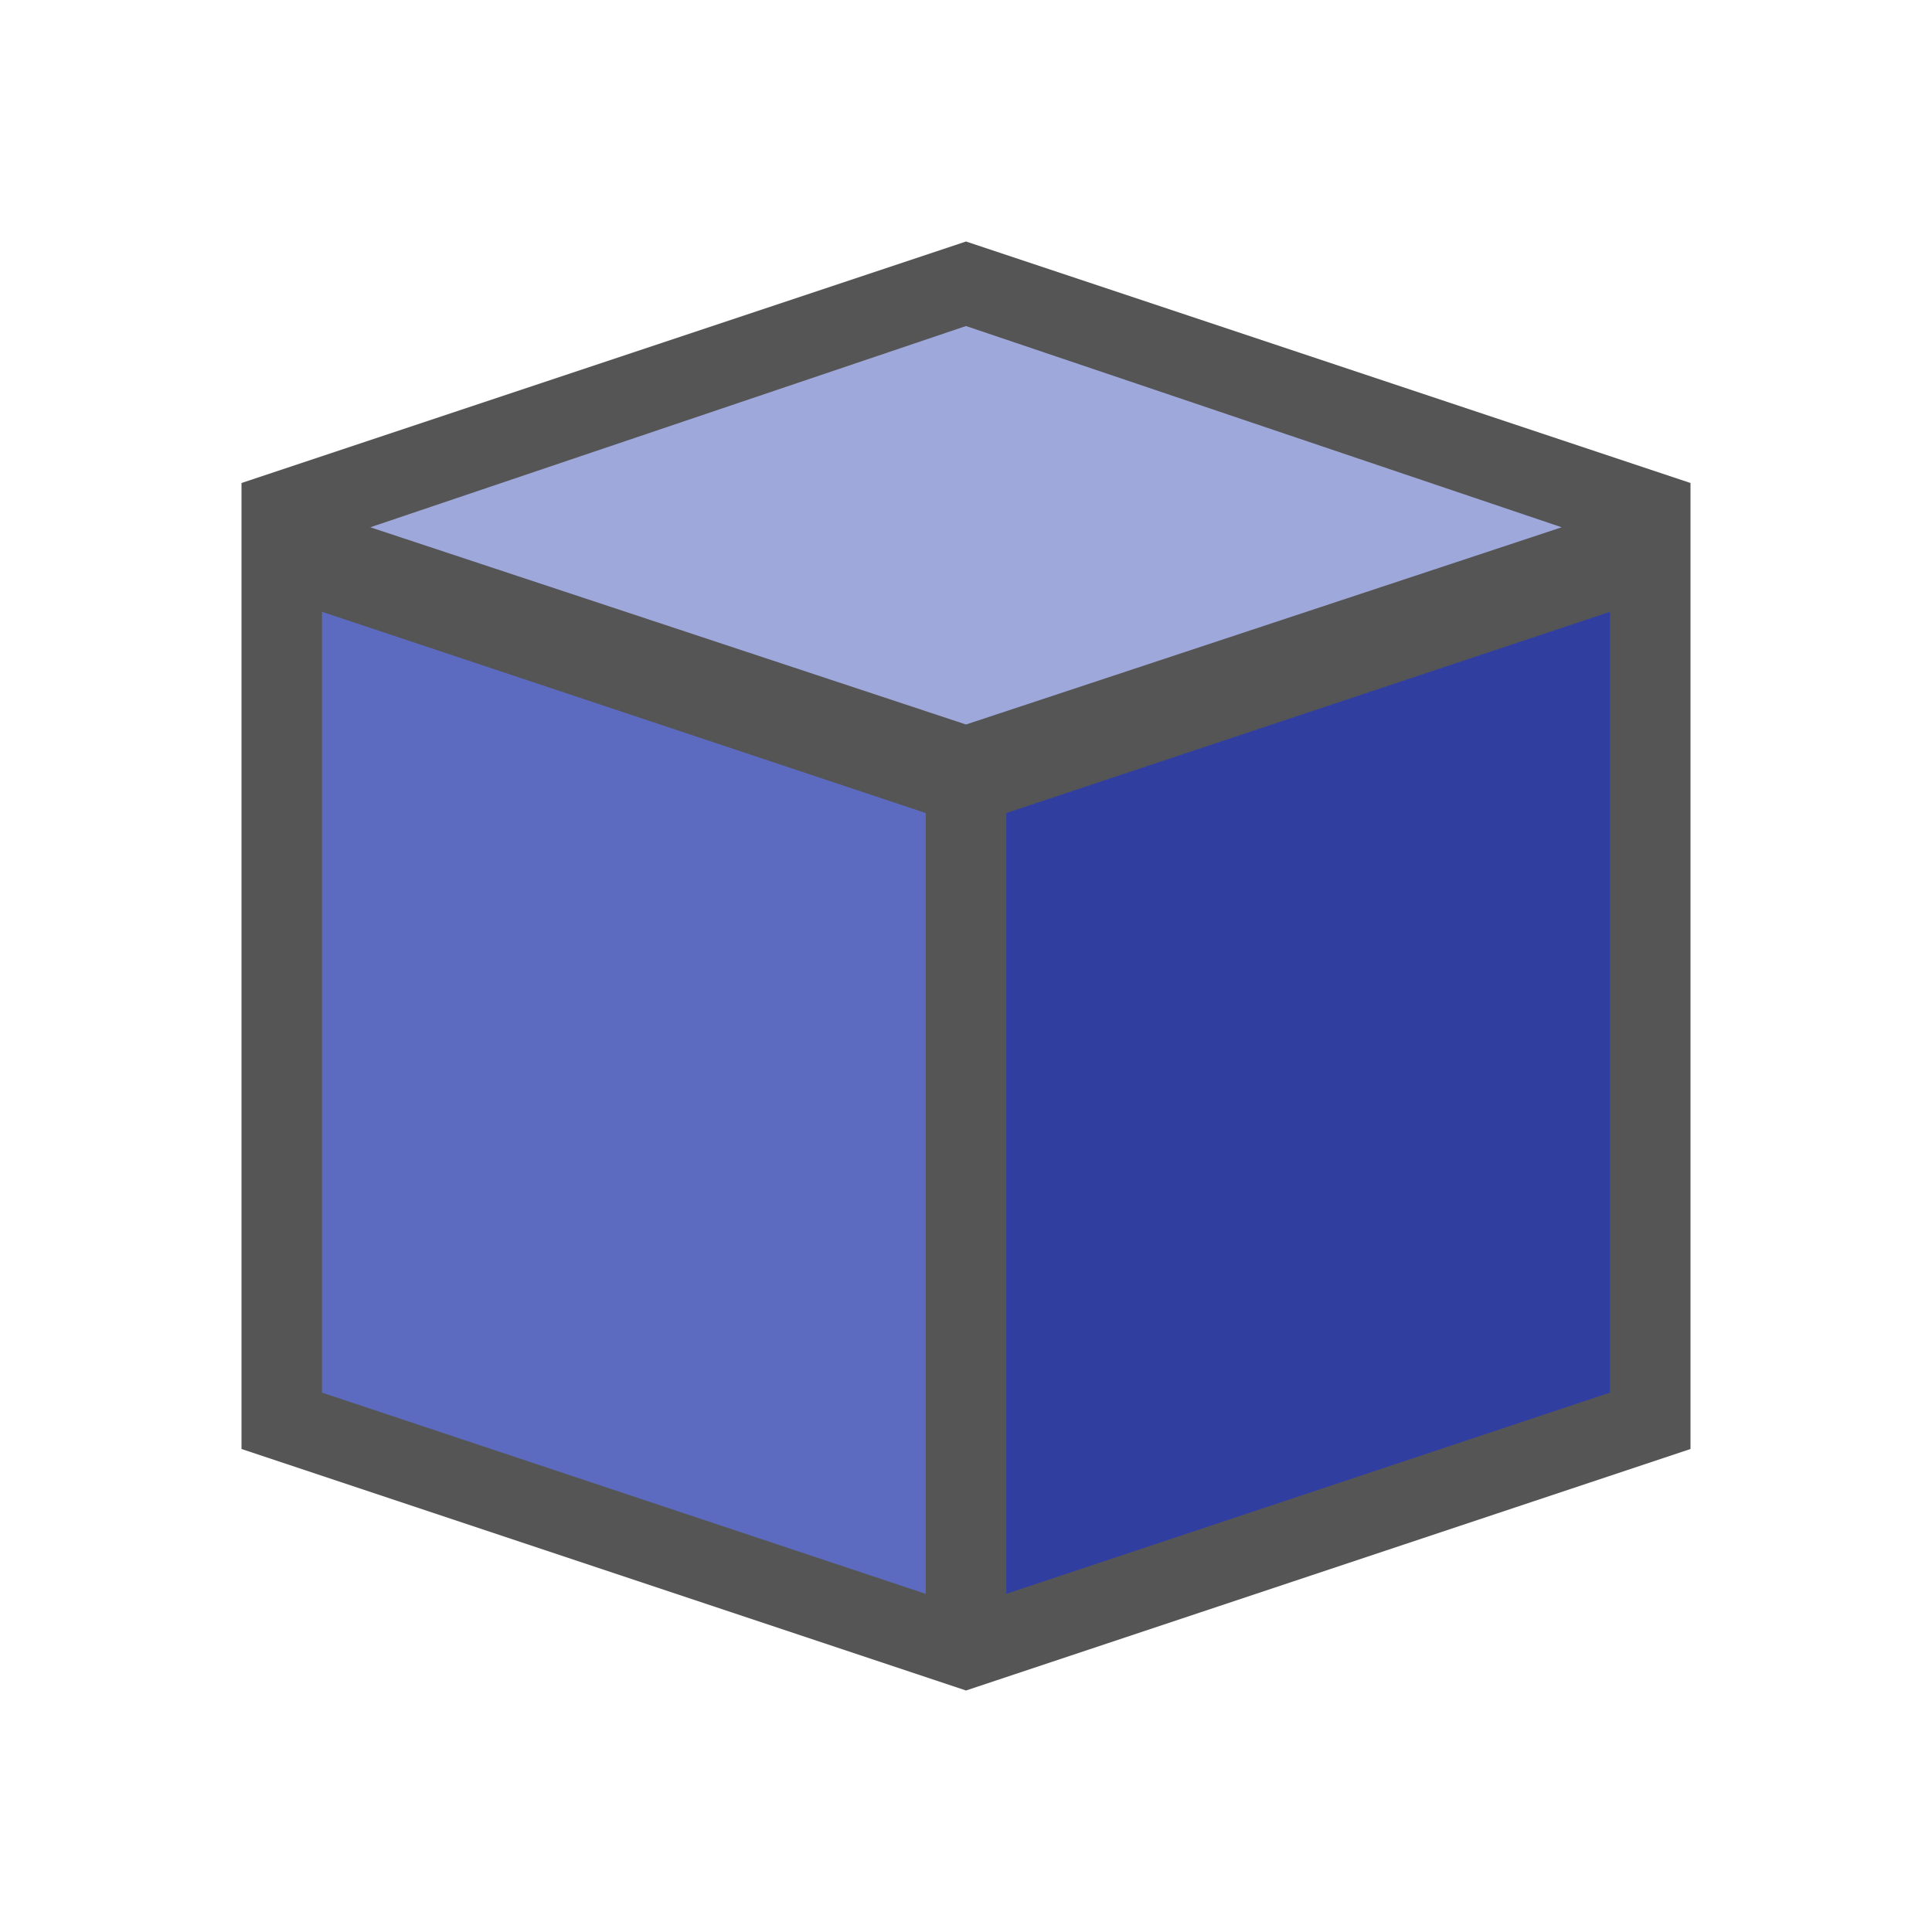 <svg height="48" viewBox="0 0 48 48" width="48" xmlns="http://www.w3.org/2000/svg"><path d="m24 6-18 6v24l18 6 18-6v-24z" fill="#555"/><path d="m8 34.6 15 5v-19.4l-15-5z" fill="#5c6bc0"/><path d="m6 36 17 5.7z" fill="#9fa8da"/><path d="m40 34.6v-19.4l-15 5v19.4z" fill="#303f9f"/><path d="m25 41.7 17-5.7z" fill="#1976d2"/><path d="m9.2 13.1 14.8 4.9 14.8-4.9-14.8-5z" fill="#9fa8da"/></svg>